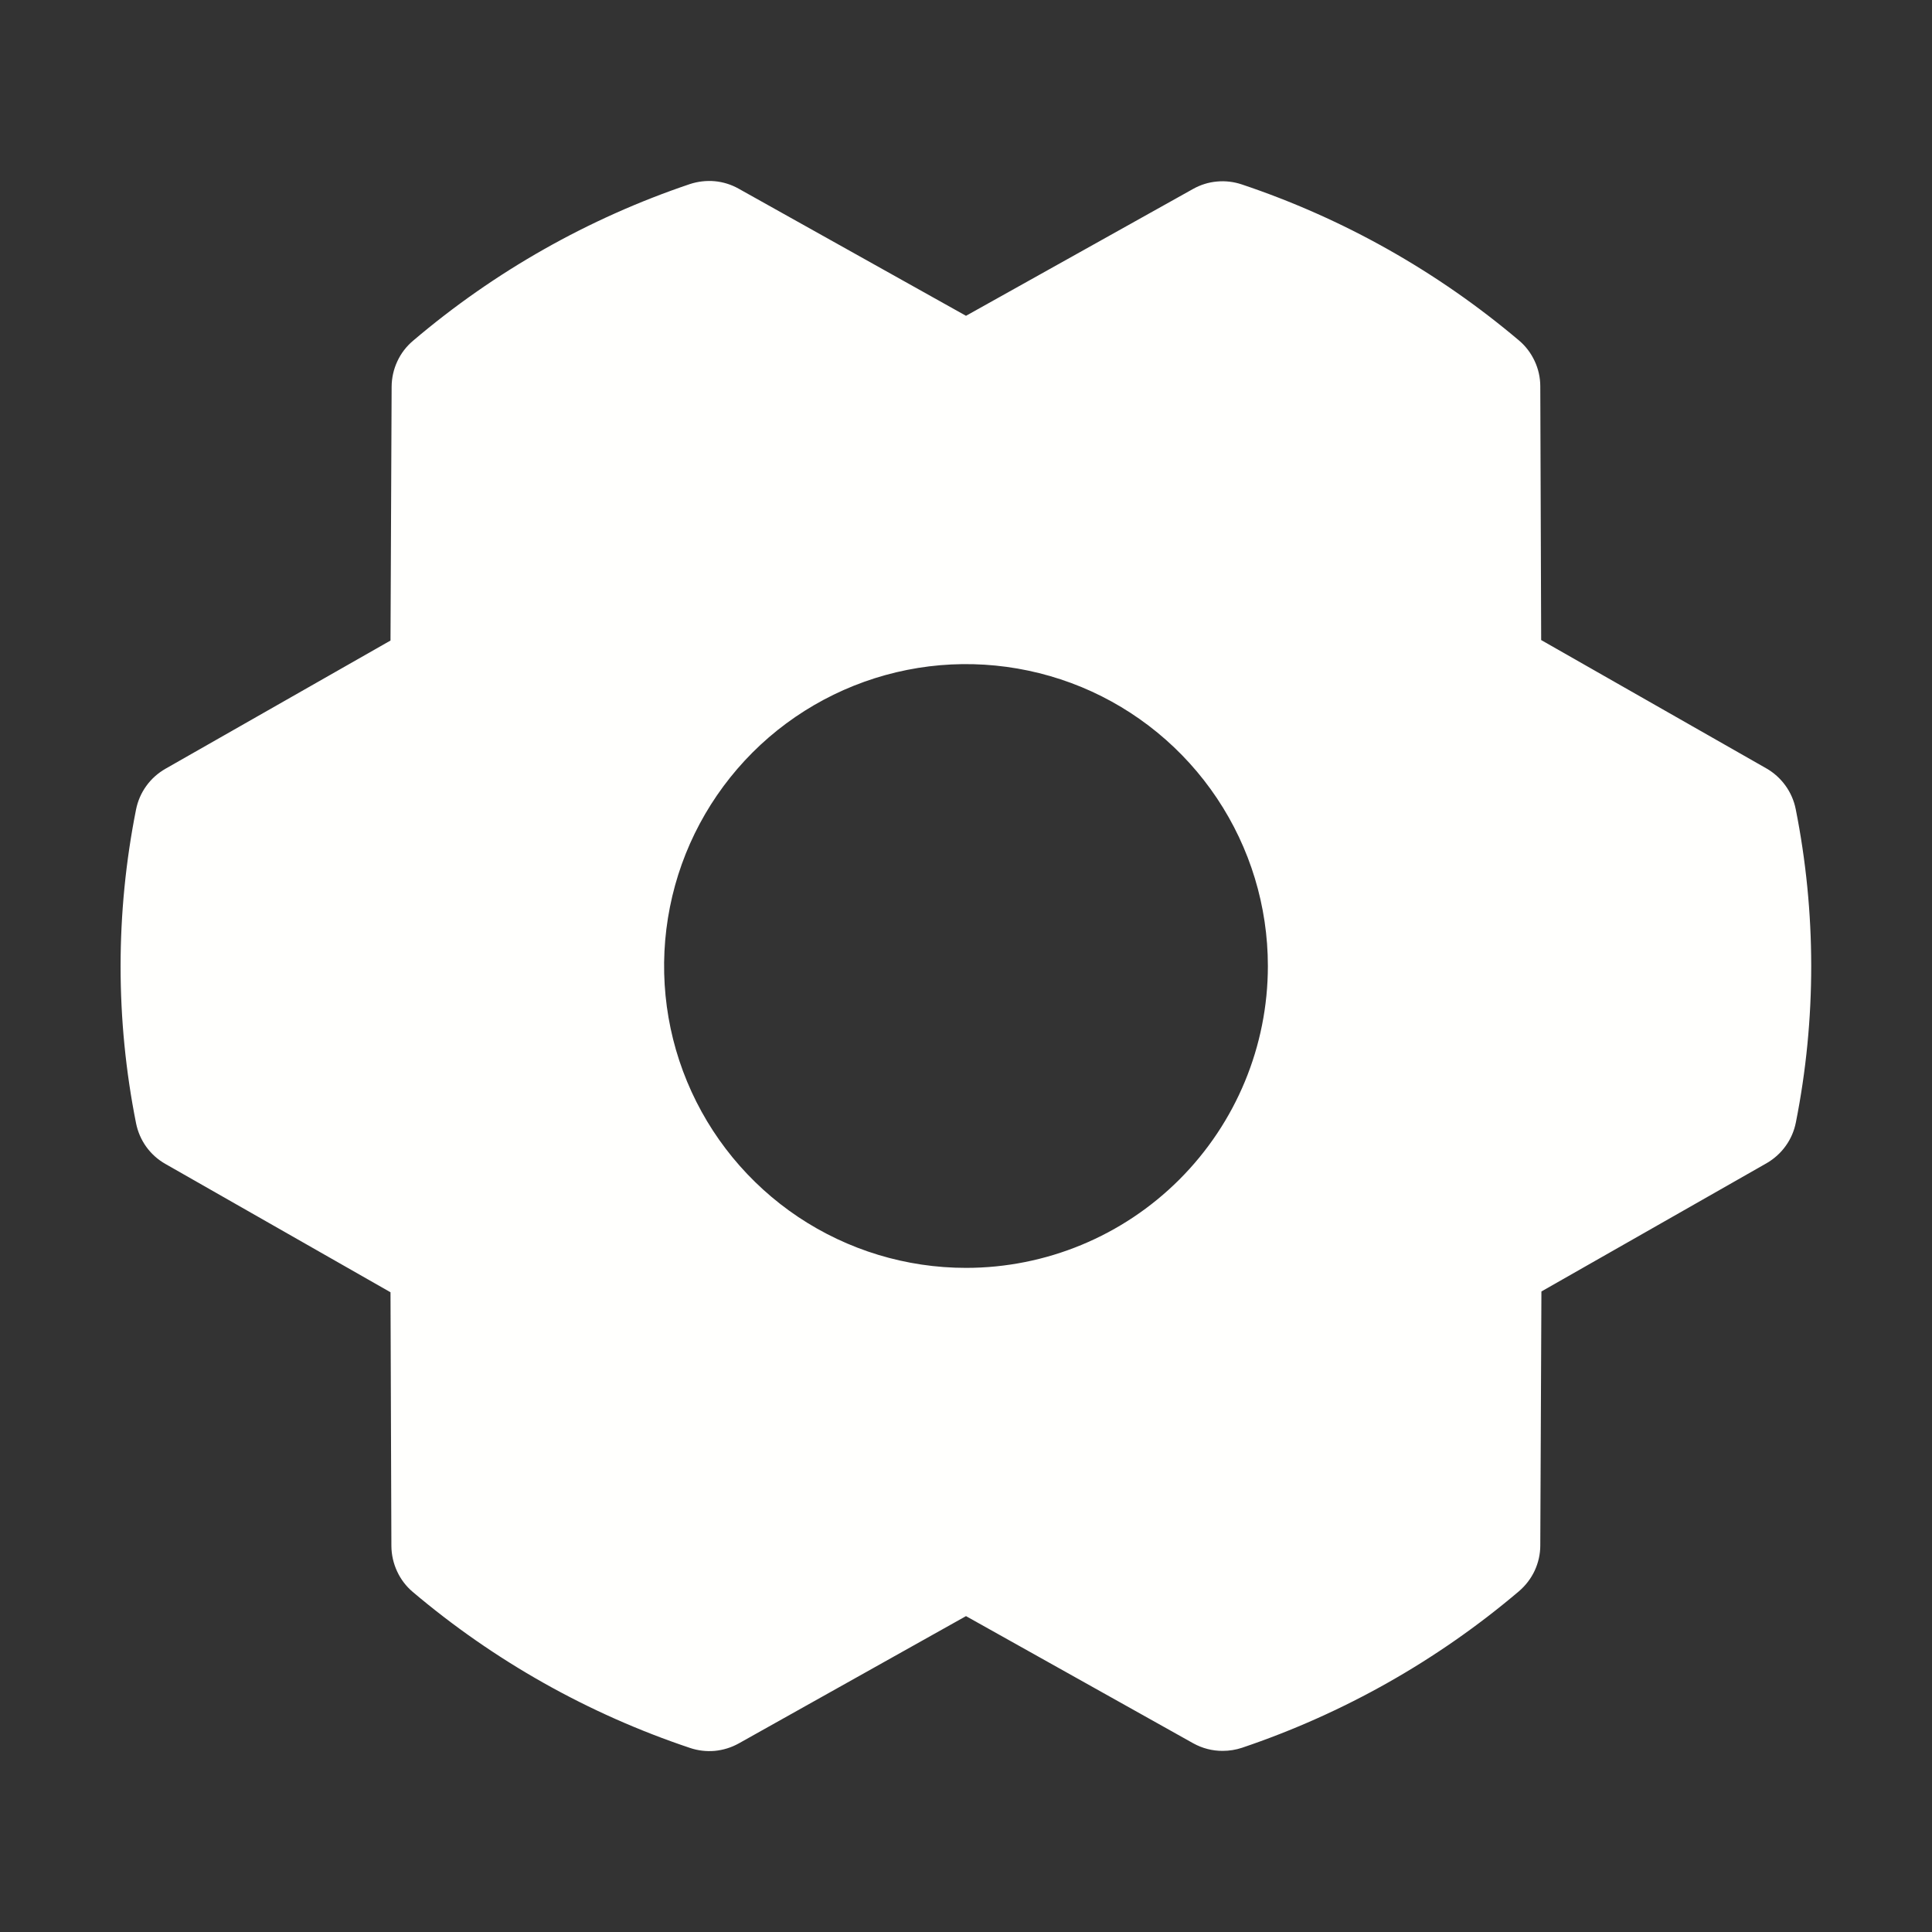 <svg width="24" height="24" viewBox="0 0 24 24" fill="none" xmlns="http://www.w3.org/2000/svg">
<rect x="0" y="0" width="24" height="24" fill="#333333" stroke="none"/>
<path d="M22.307 10.051C22.286 9.945 22.242 9.845 22.179 9.758C22.116 9.671 22.035 9.598 21.942 9.545L19.145 7.951L19.134 4.799C19.134 4.69 19.11 4.583 19.064 4.485C19.018 4.386 18.952 4.299 18.869 4.229C17.854 3.371 16.686 2.713 15.426 2.291C15.327 2.258 15.222 2.245 15.118 2.255C15.013 2.264 14.912 2.296 14.821 2.347L12 3.923L9.176 2.344C9.084 2.292 8.983 2.261 8.879 2.251C8.774 2.242 8.669 2.254 8.569 2.287C7.31 2.712 6.143 3.372 5.131 4.233C5.048 4.303 4.981 4.39 4.936 4.488C4.89 4.586 4.866 4.693 4.865 4.802L4.851 7.957L2.055 9.55C1.961 9.604 1.88 9.676 1.817 9.764C1.754 9.851 1.711 9.951 1.69 10.056C1.434 11.343 1.434 12.667 1.69 13.953C1.711 14.058 1.754 14.158 1.817 14.246C1.88 14.333 1.961 14.406 2.055 14.459L4.851 16.053L4.862 19.206C4.863 19.314 4.887 19.421 4.933 19.52C4.978 19.618 5.045 19.706 5.128 19.776C6.142 20.634 7.31 21.291 8.57 21.713C8.67 21.747 8.775 21.759 8.879 21.75C8.983 21.74 9.084 21.709 9.176 21.658L12 20.076L14.823 21.656C14.935 21.718 15.061 21.751 15.189 21.75C15.271 21.75 15.352 21.737 15.43 21.711C16.689 21.286 17.856 20.627 18.869 19.767C18.951 19.697 19.018 19.61 19.064 19.512C19.11 19.413 19.134 19.306 19.134 19.198L19.148 16.043L21.945 14.45C22.038 14.396 22.119 14.324 22.182 14.236C22.245 14.149 22.288 14.049 22.309 13.943C22.564 12.658 22.563 11.336 22.307 10.051ZM12 15.75C11.258 15.75 10.533 15.53 9.916 15.118C9.3 14.706 8.819 14.12 8.535 13.435C8.251 12.75 8.177 11.996 8.322 11.268C8.466 10.541 8.824 9.873 9.348 9.348C9.872 8.824 10.541 8.467 11.268 8.322C11.995 8.177 12.749 8.252 13.435 8.535C14.12 8.819 14.706 9.3 15.118 9.917C15.53 10.533 15.75 11.258 15.75 12C15.75 12.995 15.355 13.948 14.651 14.652C13.948 15.355 12.994 15.75 12 15.75Z" fill="#FFFFFD"/>
</svg>

